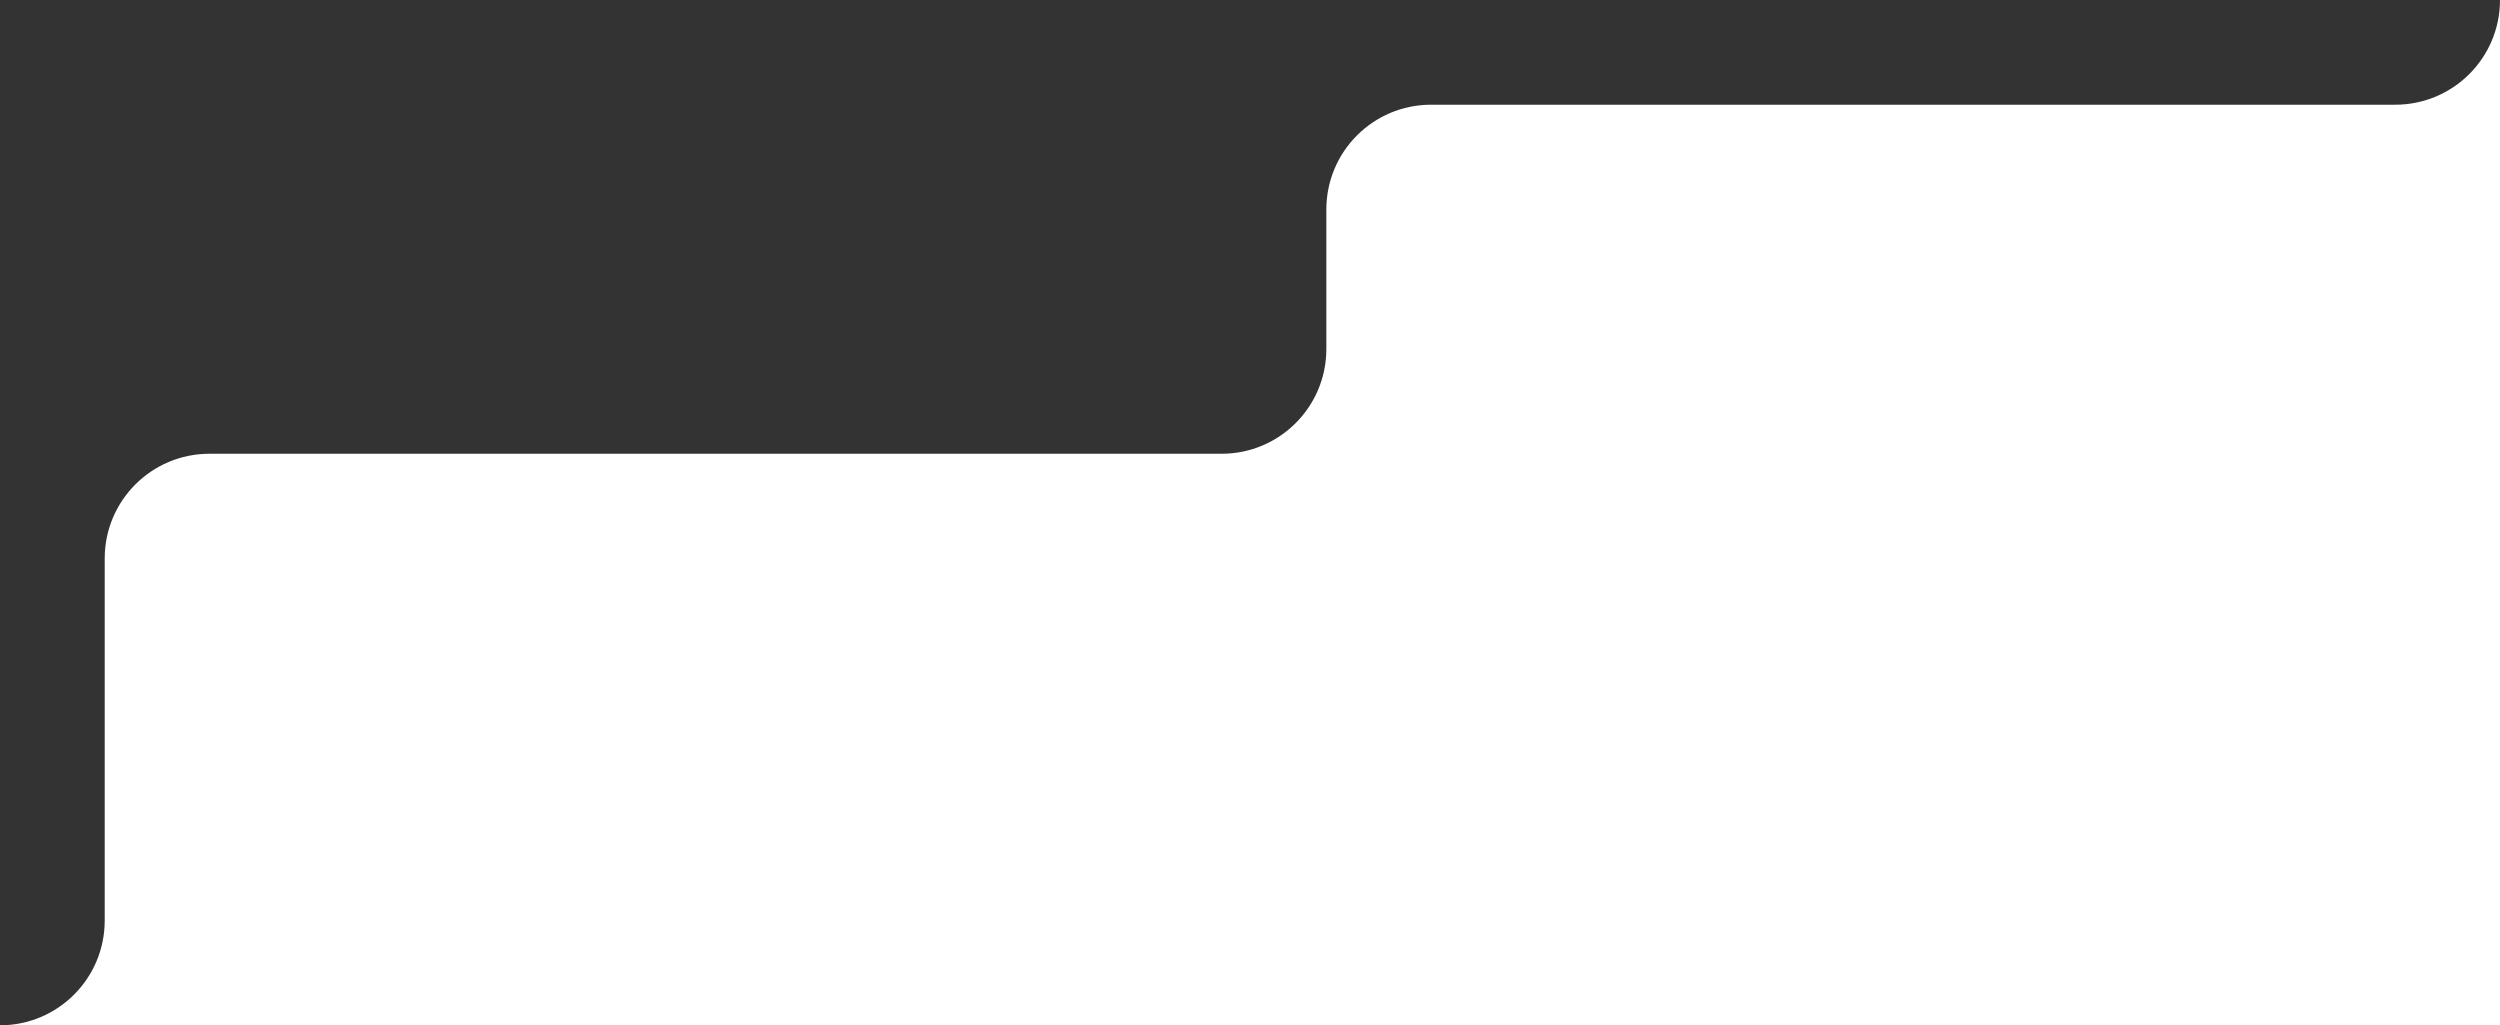 <svg width="573" height="235" viewBox="0 0 573 235" fill="none" xmlns="http://www.w3.org/2000/svg">
<rect x="0" y="0" width="573" height="235" fill="#333333" stroke="none"/>
<path d="M573 235H0C13.255 235 24 224.255 24 211V128C24 114.745 34.745 104 48 104H280C293.255 104 304 93.255 304 80V48C304 34.745 314.745 24 328 24H549C562.255 24 573 13.255 573 0V235Z" fill="white"/>
</svg>

